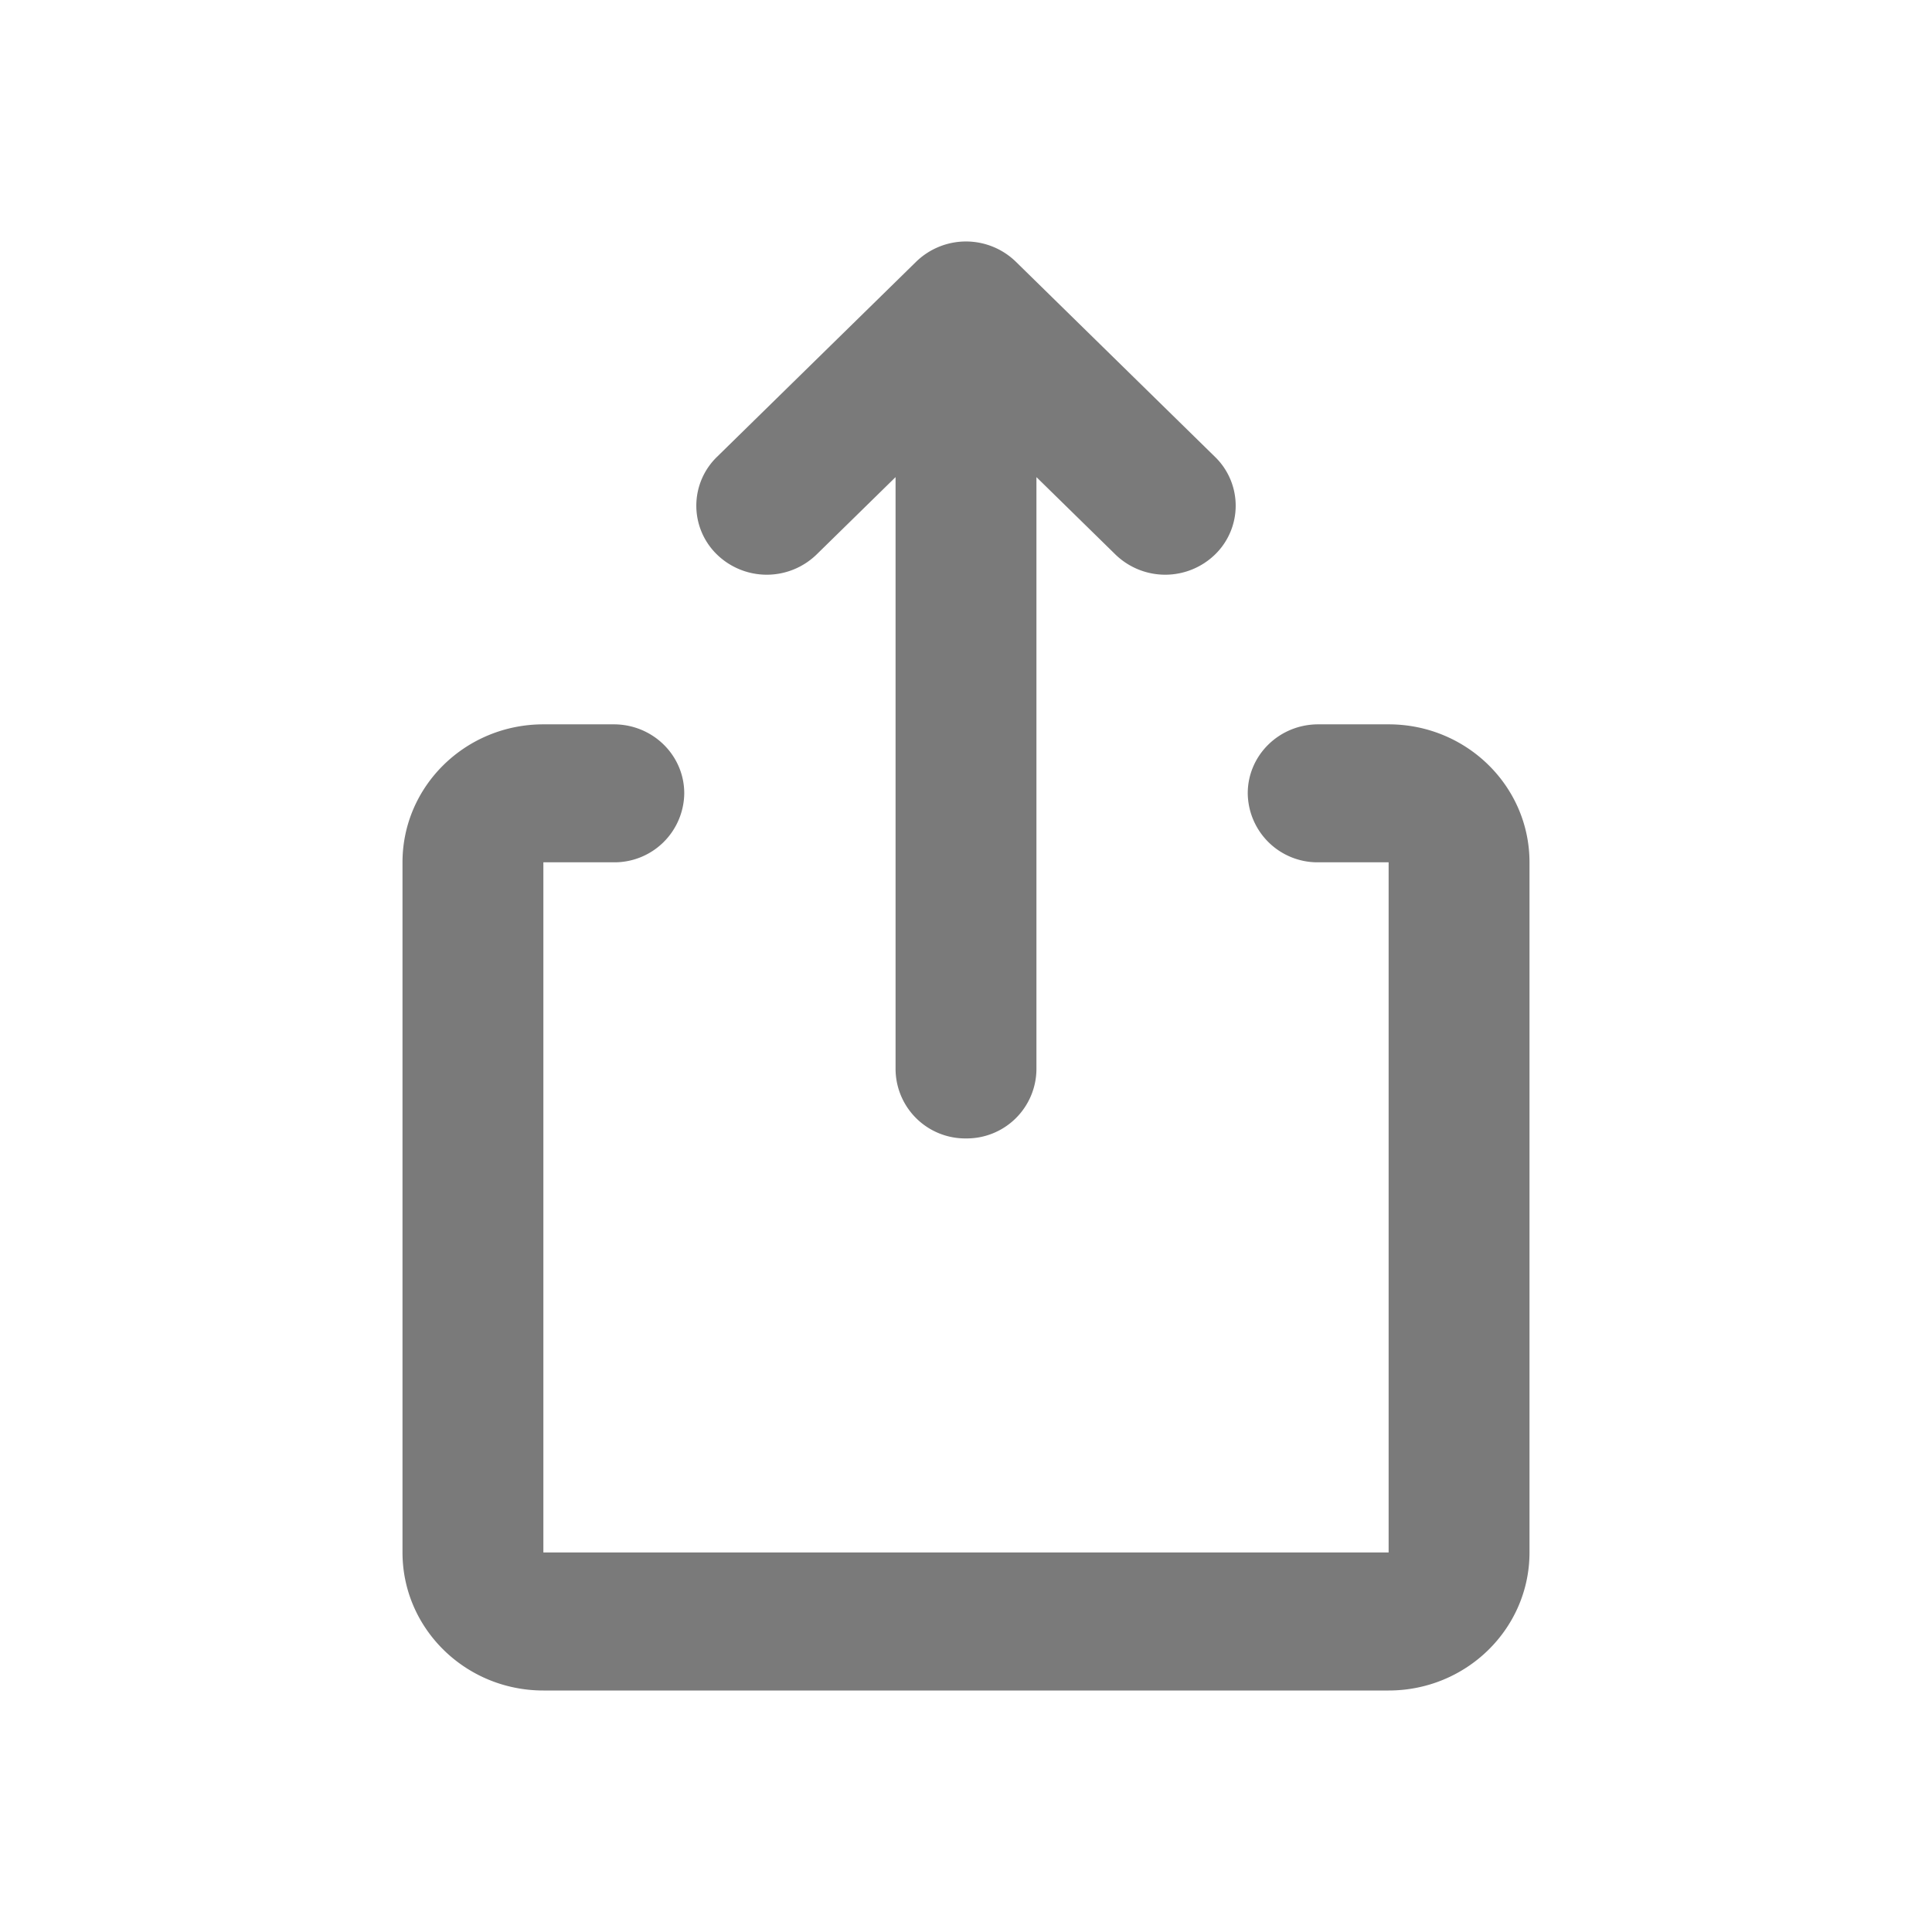 <svg width="24" height="24" viewBox="0 0 24 24" fill="none" xmlns="http://www.w3.org/2000/svg"><path d="M16.375 8.998h.875c.966 0 1.75.767 1.75 1.714v8.573c0 .947-.784 1.715-1.75 1.715H6.75C5.784 21 5 20.232 5 19.285v-8.573c0-.947.784-1.714 1.75-1.714h.875c.483 0 .875.383.875.857a.867.867 0 0 1-.875.857H6.75v8.573h10.5v-8.573h-.875a.867.867 0 0 1-.875-.857c0-.474.392-.857.875-.857zm-3.5-3.071v7.357a.866.866 0 0 1-.875.858.866.866 0 0 1-.875-.858V5.927l-.981.961a.888.888 0 0 1-1.238 0 .845.845 0 0 1 0-1.212l2.475-2.425a.888.888 0 0 1 1.238 0l2.475 2.425a.845.845 0 0 1 0 1.212.888.888 0 0 1-1.238 0l-.981-.961z" fill="#222" opacity=".6"/></svg>